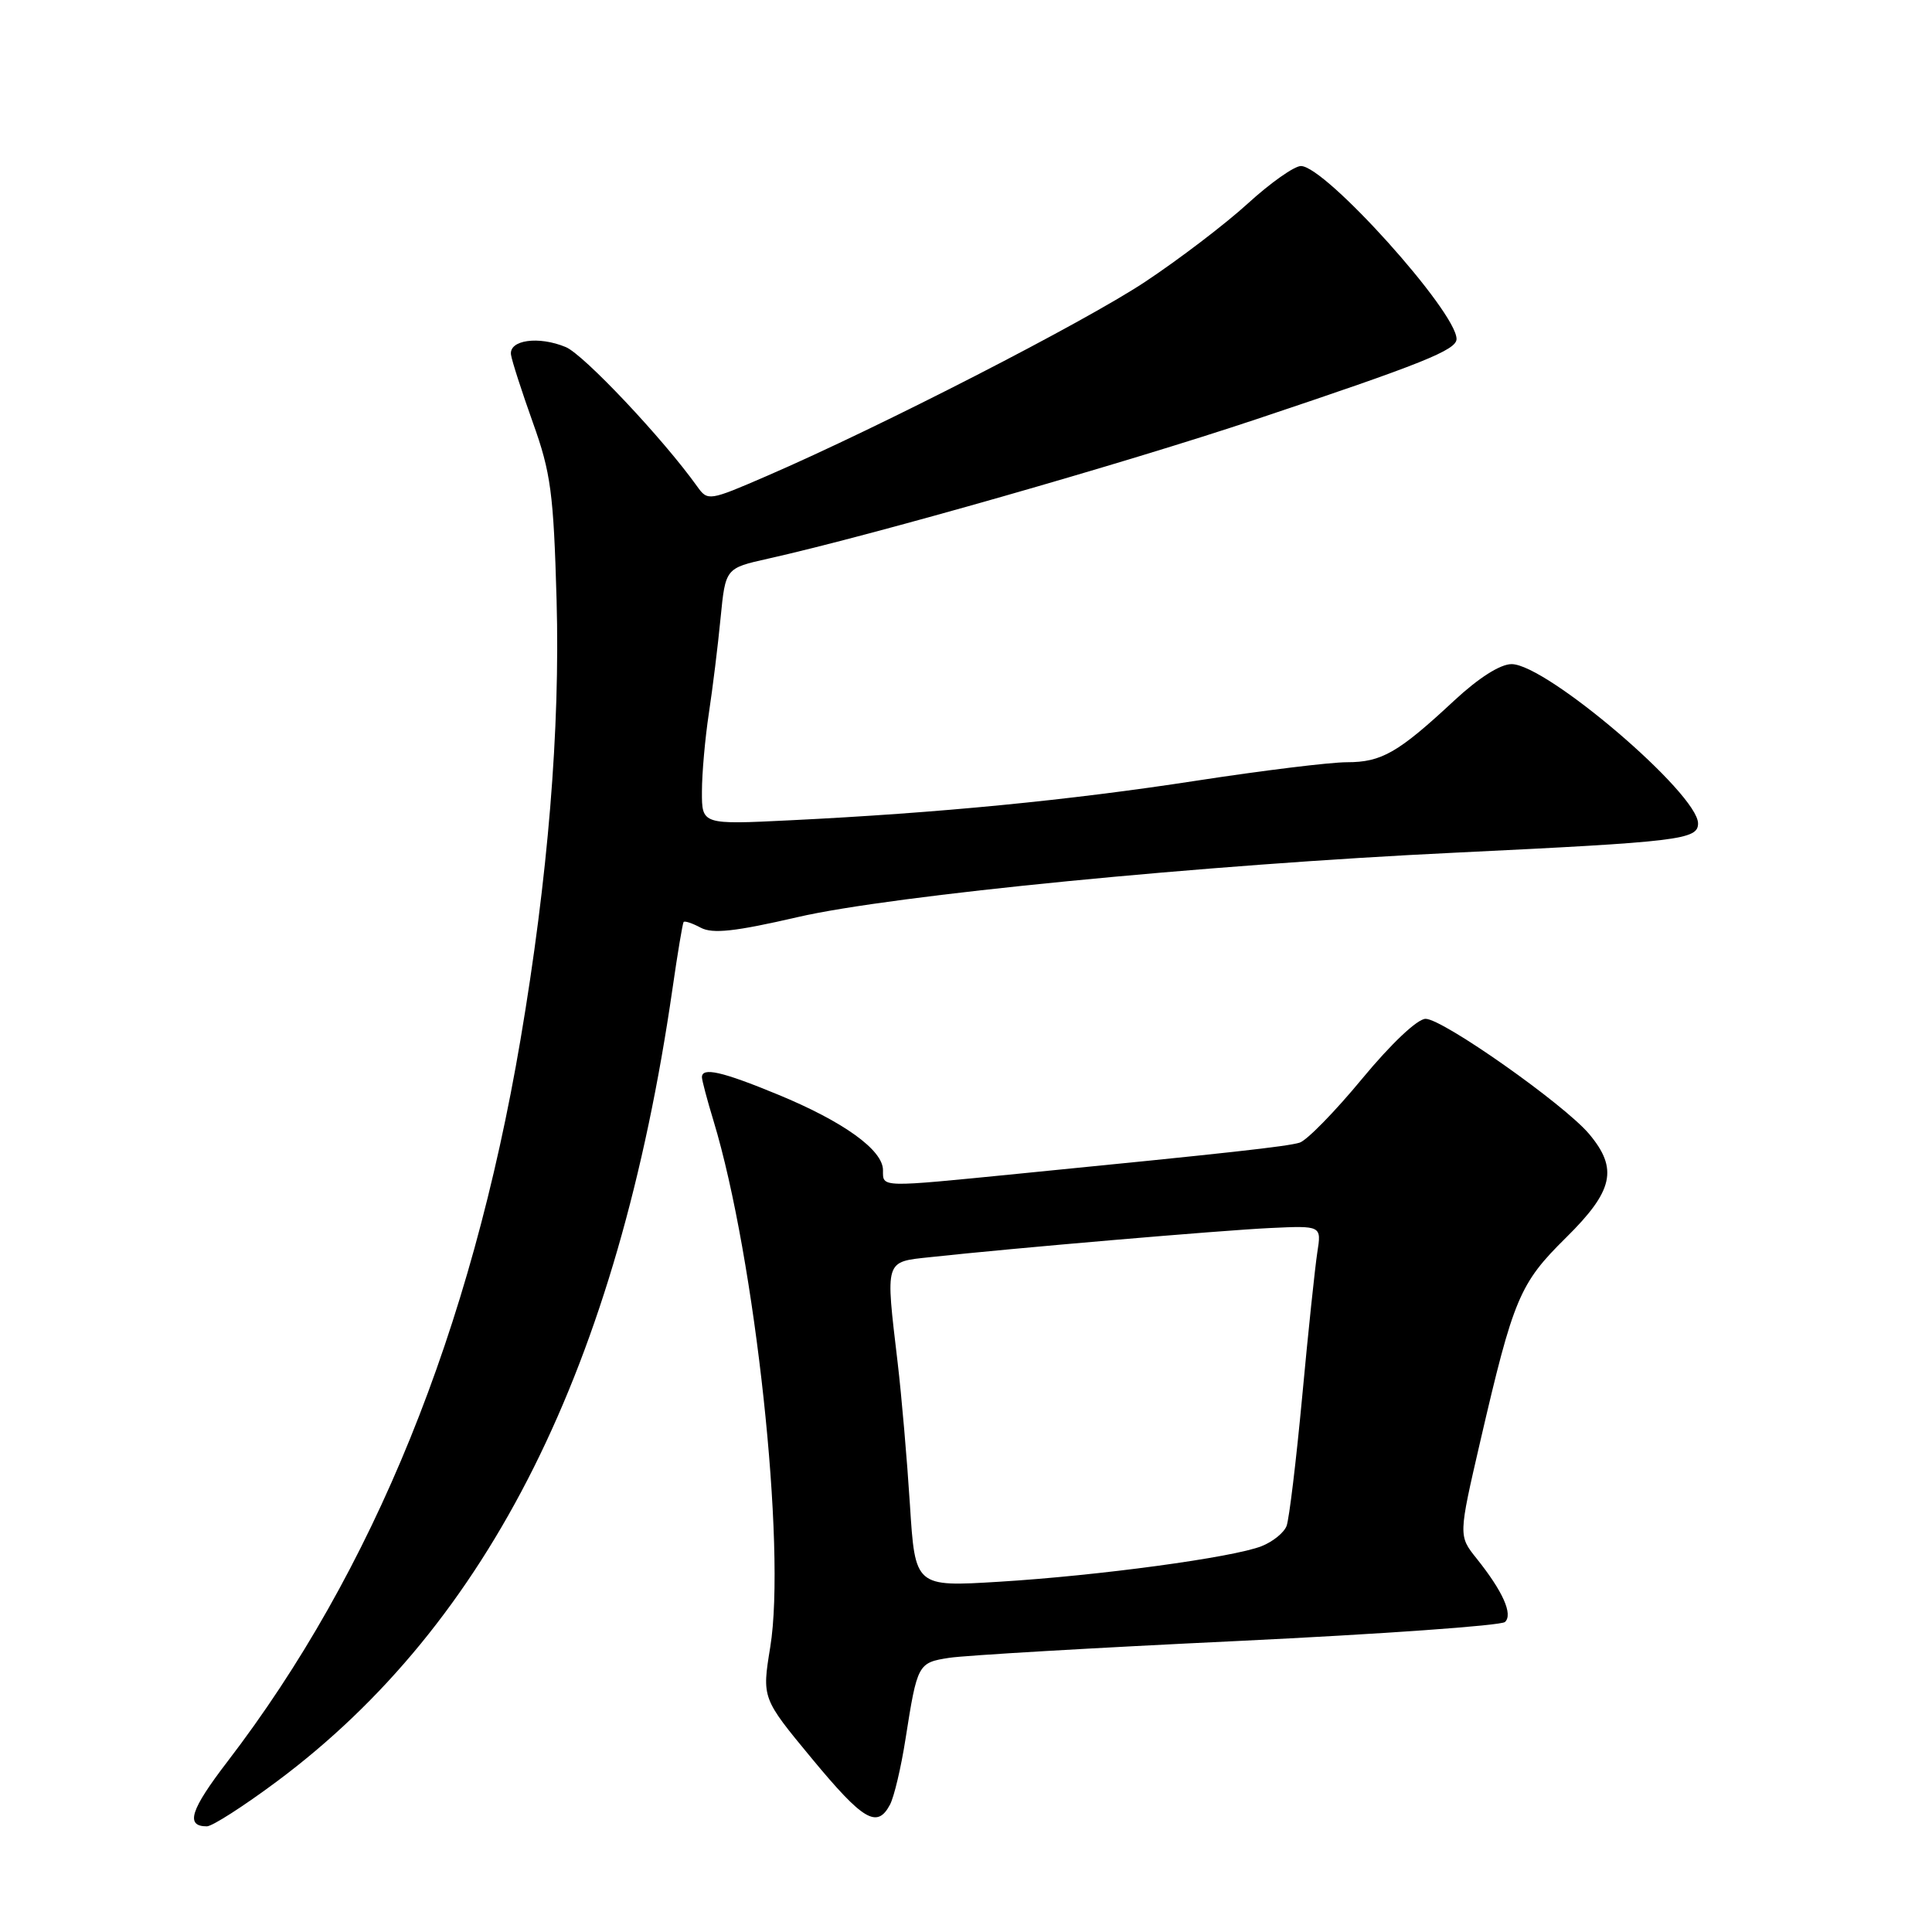 <?xml version="1.0" encoding="UTF-8" standalone="no"?>
<!DOCTYPE svg PUBLIC "-//W3C//DTD SVG 1.1//EN" "http://www.w3.org/Graphics/SVG/1.1/DTD/svg11.dtd" >
<svg xmlns="http://www.w3.org/2000/svg" xmlns:xlink="http://www.w3.org/1999/xlink" version="1.1" viewBox="0 0 256 256">
 <g >
 <path fill="currentColor"
d=" M 36.66 236.07 C 64.86 215.08 81.88 180.98 89.11 131.00 C 89.78 126.33 90.45 122.35 90.58 122.17 C 90.72 121.99 91.74 122.33 92.86 122.93 C 94.43 123.76 97.39 123.44 105.70 121.52 C 118.17 118.63 159.60 114.57 192.88 112.98 C 222.55 111.55 225.00 111.26 225.00 109.11 C 225.00 105.16 204.91 88.00 200.29 88.00 C 198.79 88.00 195.92 89.83 192.69 92.83 C 185.27 99.74 183.07 101.00 178.47 101.00 C 176.23 101.00 167.21 102.11 158.44 103.46 C 141.69 106.04 124.38 107.73 104.75 108.69 C 93.00 109.27 93.00 109.27 93.01 104.89 C 93.01 102.47 93.43 97.80 93.93 94.50 C 94.43 91.20 95.13 85.53 95.48 81.89 C 96.13 75.29 96.13 75.29 101.76 74.03 C 115.52 70.95 149.11 61.36 166.50 55.54 C 188.43 48.21 193.00 46.38 193.00 44.92 C 193.00 41.31 175.62 22.00 172.38 22.00 C 171.50 22.00 168.34 24.23 165.35 26.96 C 162.36 29.69 156.22 34.37 151.71 37.36 C 143.56 42.75 116.71 56.53 101.65 63.05 C 93.94 66.39 93.78 66.41 92.39 64.47 C 87.89 58.16 77.34 46.97 74.97 45.99 C 71.37 44.49 67.43 45.04 67.71 47.00 C 67.83 47.83 69.14 51.88 70.61 56.00 C 72.99 62.63 73.35 65.35 73.75 79.50 C 74.23 96.60 72.61 116.29 68.97 137.75 C 62.42 176.32 49.50 208.16 30.13 233.43 C 25.22 239.83 24.53 242.00 27.41 242.00 C 28.12 242.00 32.28 239.33 36.66 236.07 Z  M 117.92 239.14 C 118.47 238.12 119.40 234.19 119.99 230.39 C 121.55 220.47 121.63 220.31 125.78 219.67 C 127.83 219.35 145.03 218.34 164.00 217.44 C 182.97 216.53 198.92 215.40 199.42 214.92 C 200.50 213.91 199.14 210.86 195.65 206.50 C 193.25 203.50 193.25 203.50 196.14 191.00 C 200.55 171.97 201.35 170.07 207.51 163.99 C 213.79 157.79 214.44 154.87 210.57 150.26 C 207.25 146.32 191.18 135.00 188.90 135.00 C 187.82 135.00 184.35 138.27 180.48 142.95 C 176.87 147.32 173.14 151.13 172.20 151.41 C 170.51 151.92 162.95 152.76 135.00 155.52 C 116.44 157.36 117.00 157.38 117.00 155.05 C 117.00 152.38 111.76 148.61 103.04 145.02 C 95.67 141.98 92.99 141.37 93.01 142.75 C 93.02 143.16 93.70 145.75 94.54 148.50 C 100.07 166.72 104.21 205.13 102.06 218.26 C 100.96 225.02 100.96 225.02 107.57 233.01 C 114.39 241.25 116.22 242.33 117.92 239.14 Z  M 120.57 199.38 C 120.19 193.40 119.46 184.91 118.94 180.53 C 117.32 166.81 117.19 167.23 123.25 166.58 C 134.18 165.39 161.77 163.03 168.30 162.72 C 175.11 162.40 175.11 162.40 174.55 165.95 C 174.25 167.90 173.34 176.49 172.55 185.03 C 171.75 193.58 170.82 201.30 170.48 202.19 C 170.14 203.09 168.65 204.29 167.18 204.87 C 163.41 206.37 145.53 208.79 132.38 209.59 C 121.26 210.27 121.26 210.27 120.57 199.38 Z "/>
</g>
</svg>